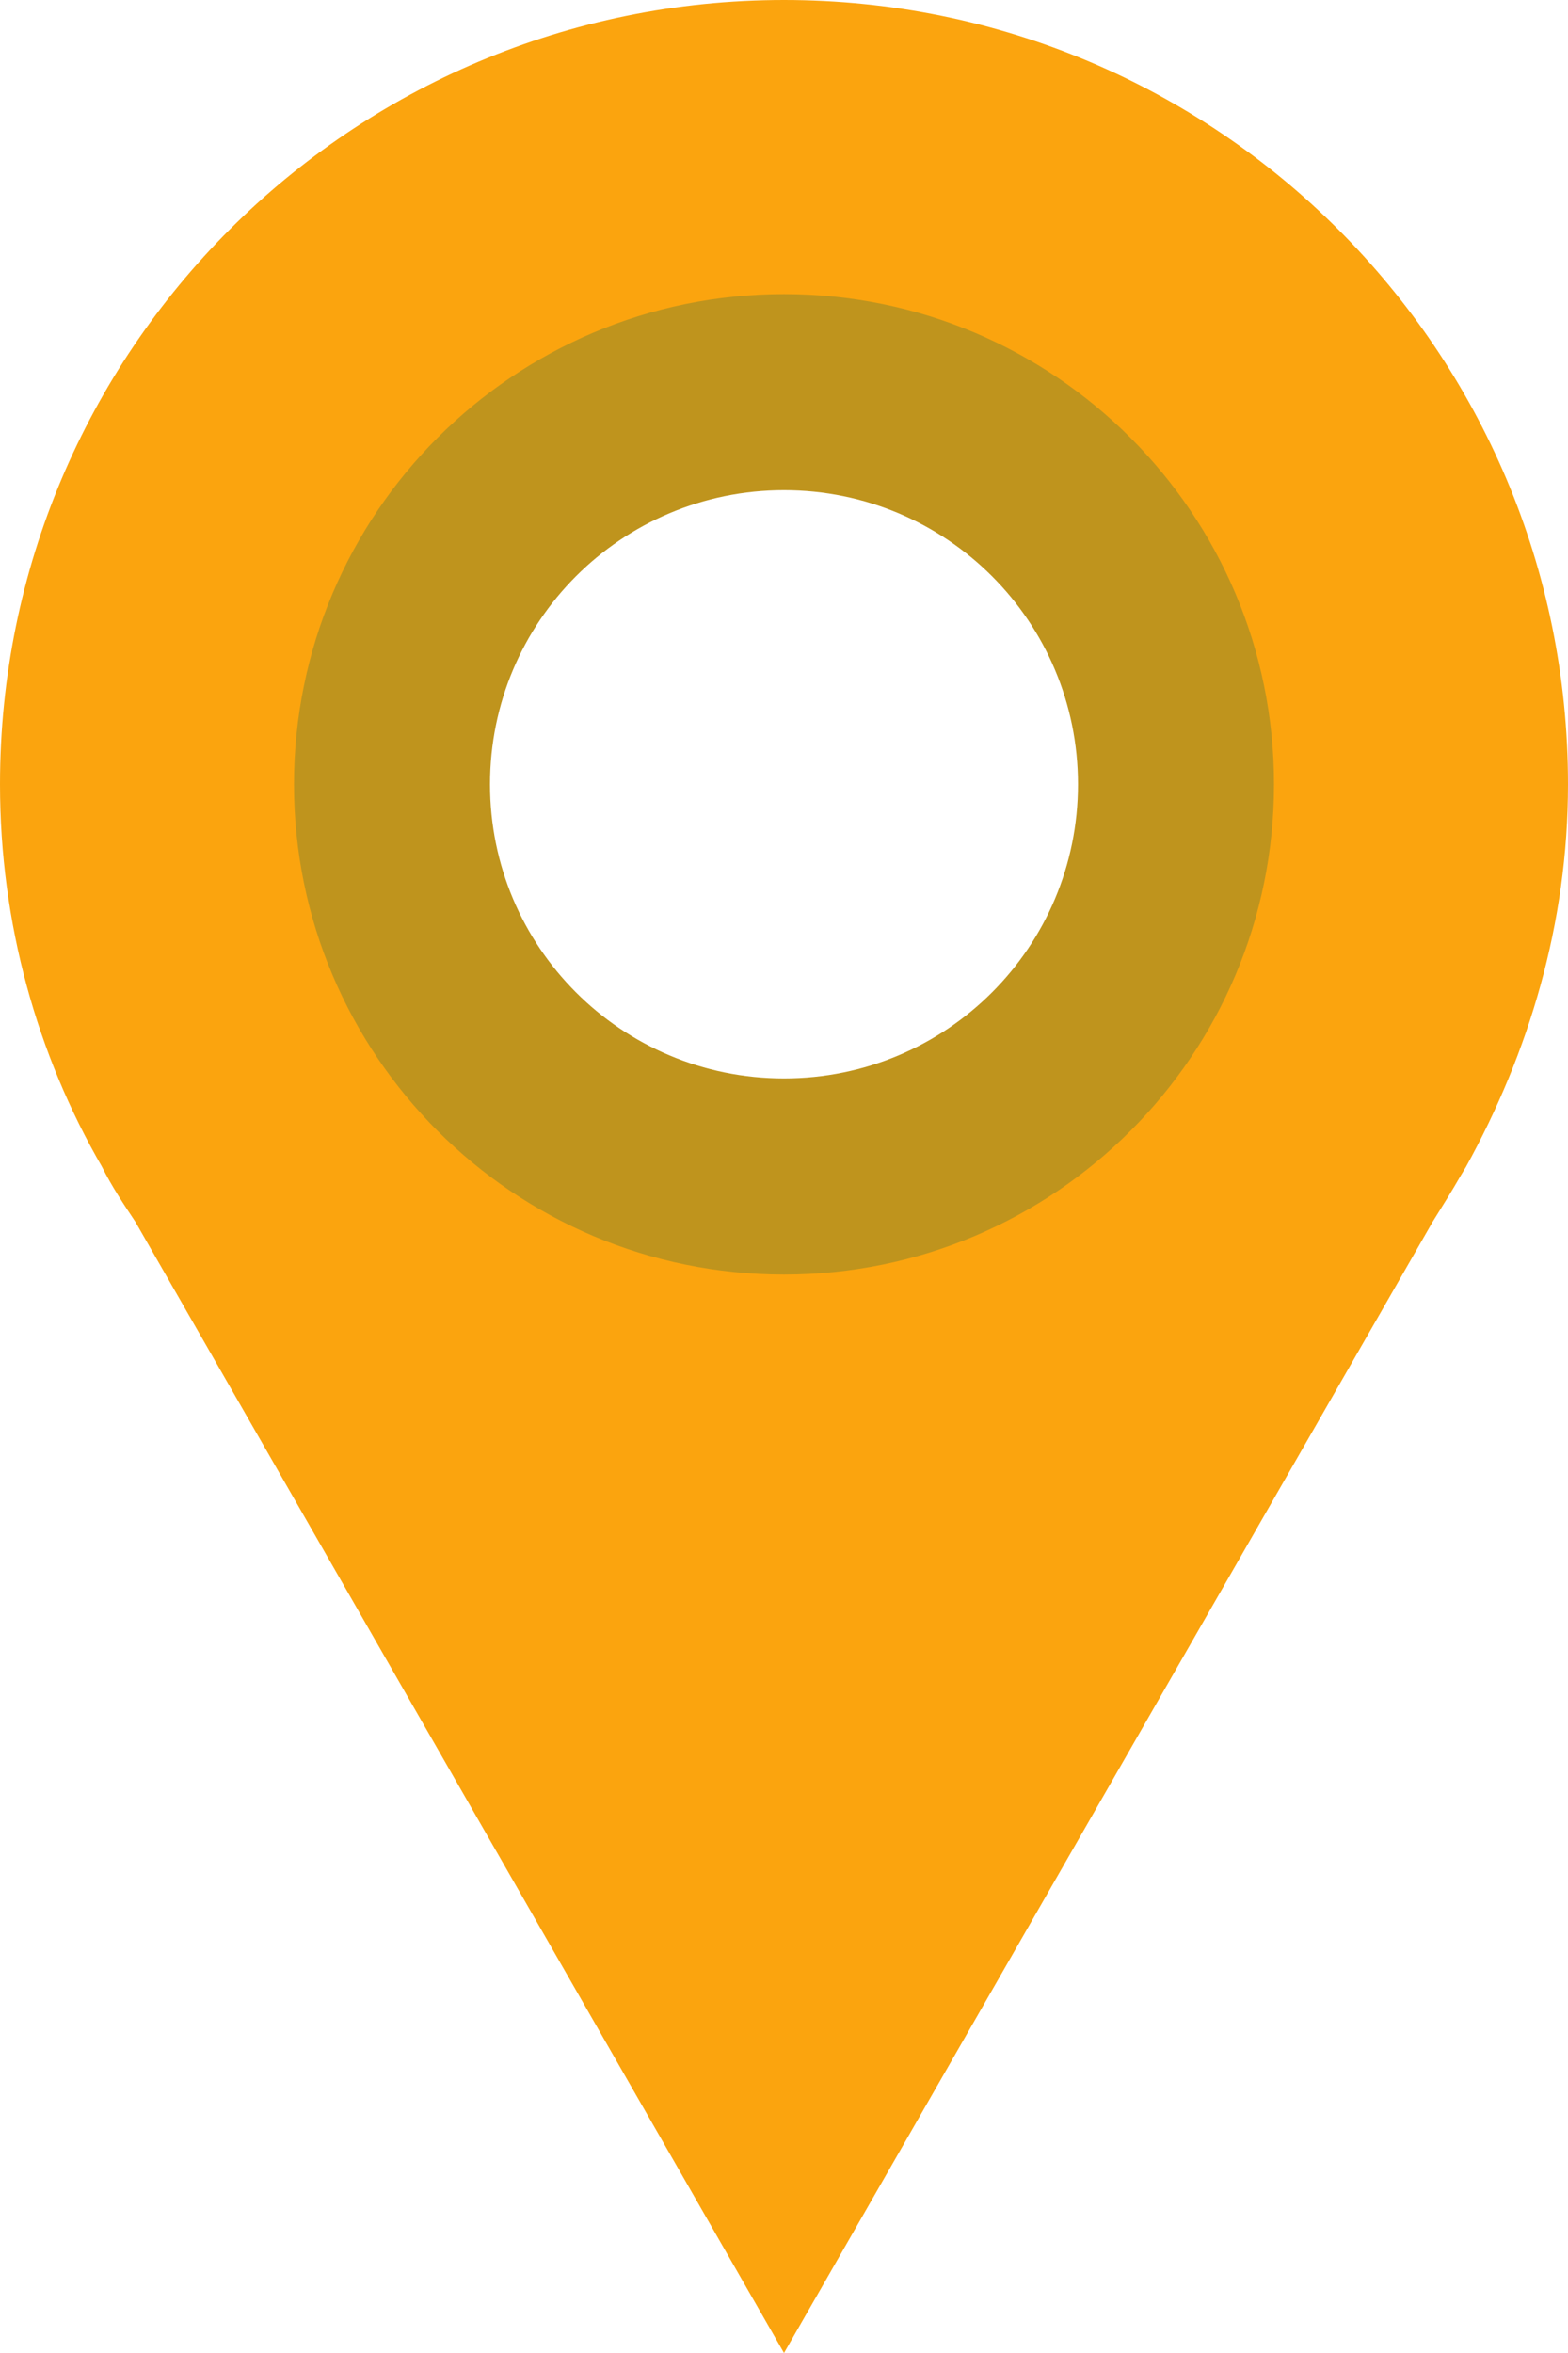 <?xml version="1.0" encoding="utf-8"?>
<!-- Generator: Adobe Illustrator 23.0.2, SVG Export Plug-In . SVG Version: 6.00 Build 0)  -->
<svg version="1.1"
	 id="Calque_1" xmlns:cc="http://creativecommons.org/ns#" xmlns:dc="http://purl.org/dc/elements/1.1/" xmlns:rdf="http://www.w3.org/1999/02/22-rdf-syntax-ns#"
	 xmlns="http://www.w3.org/2000/svg" xmlns:xlink="http://www.w3.org/1999/xlink" x="0px" y="0px" viewBox="0 0 80 120"
	 style="enable-background:new 0 0 80 120;" xml:space="preserve">
<style type="text/css">
	.st0{fill:#FBA40E;}
	.st1{fill:#BF941D;}
</style>
<g id="SVGRepo_bgCarrier">
</g>
<g id="SVGRepo_tracerCarrier">
</g>
<g id="SVGRepo_iconCarrier">
	<g transform="translate(0 -1028.4)">
		<path class="st0" d="M40,1028.4c-22.1,0-40,17.9-40,40c0,7.1,1.9,13.8,5.2,19.5c0.5,1,1.1,1.9,1.7,2.8l33.1,57.7l33.1-57.7
			c0.5-0.8,1-1.6,1.4-2.3l0.3-0.5c3.2-5.8,5.2-12.4,5.2-19.5C80,1046.3,62.1,1028.4,40,1028.4z M40,1048.4c11,0,20,9,20,20
			c0,11-9,20-20,20c-11,0-20-9-20-20C20,1057.4,29,1048.4,40,1048.4z"/>
		<path class="st1" d="M40,1043.4c-13.8,0-25,11.2-25,25c0,13.8,11.2,25,25,25c13.8,0,25-11.2,25-25
			C65,1054.6,53.8,1043.4,40,1043.4z M40,1053.4c8.3,0,15,6.7,15,15s-6.7,15-15,15s-15-6.7-15-15S31.7,1053.4,40,1053.4z"/>
	</g>
</g>
</svg>
